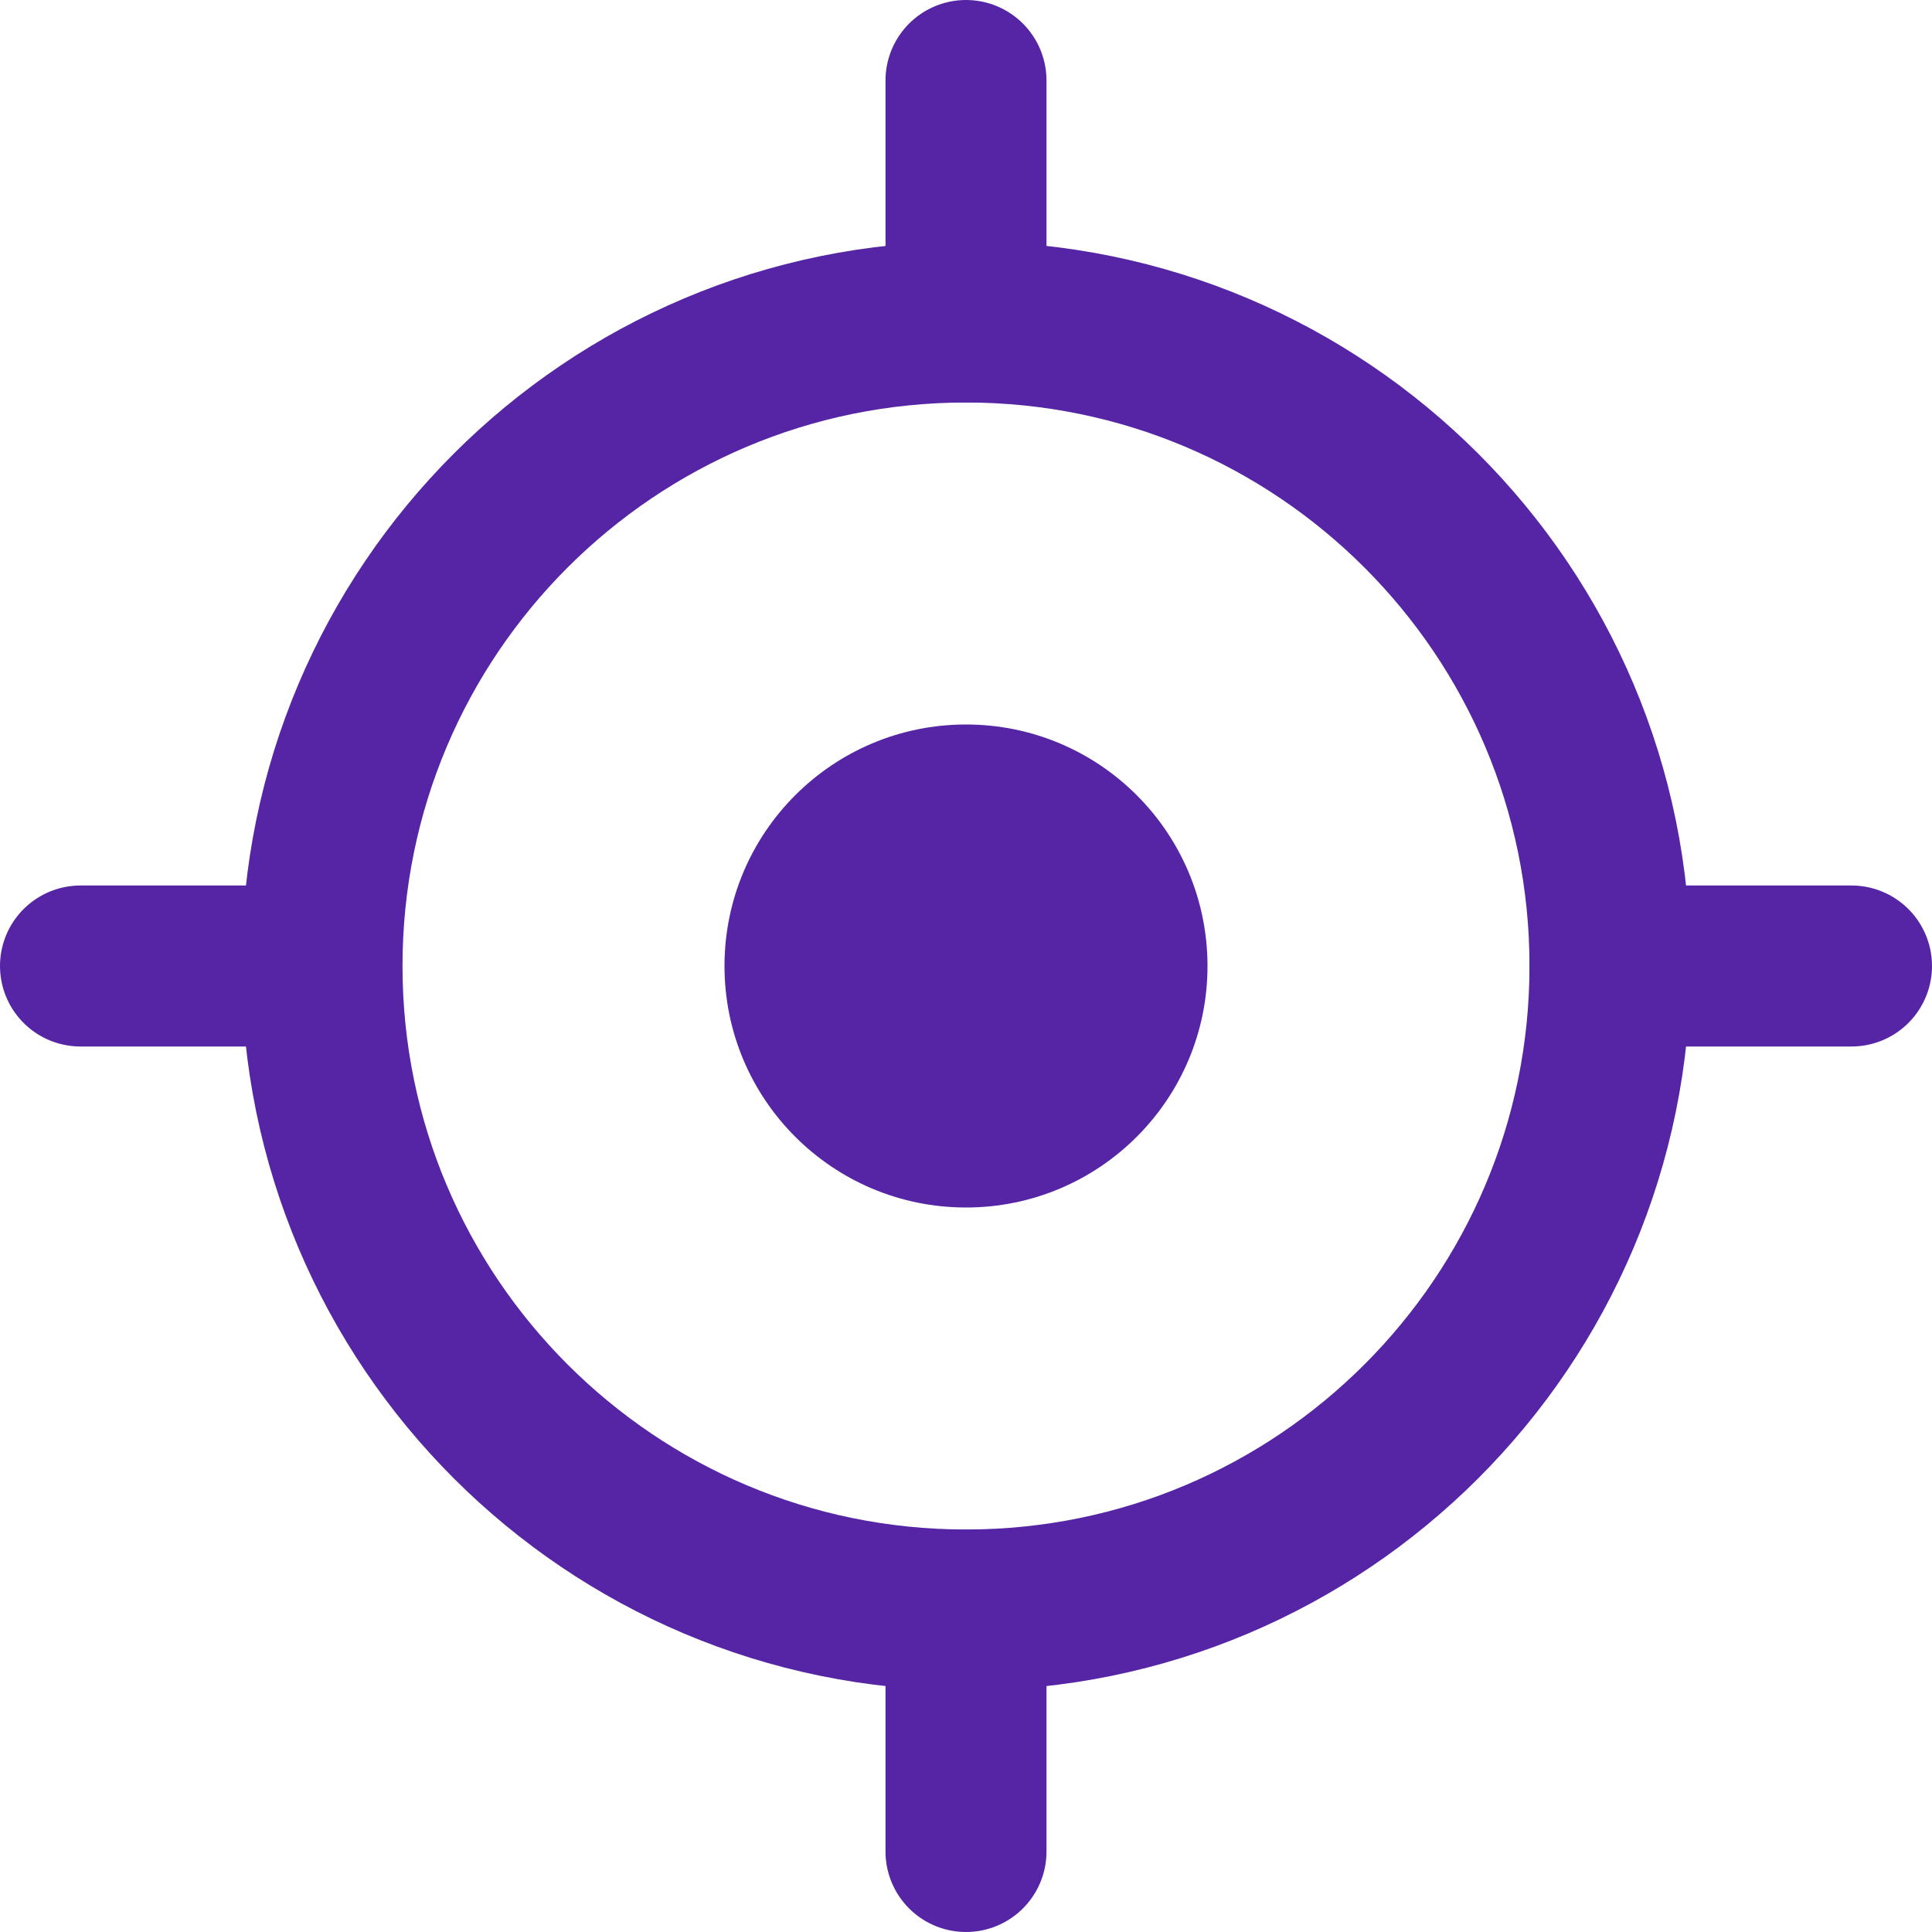 <svg width="24" height="24" viewBox="0 0 24 24" fill="none" xmlns="http://www.w3.org/2000/svg">
<g clip-path="url(#clip0_11226_21)">
<path d="M12 20C16.418 20 20 16.418 20 12C20 7.582 16.418 4 12 4C7.582 4 4 7.582 4 12C4 16.418 7.582 20 12 20Z" stroke="#5525A5" stroke-width="2" stroke-linecap="round" stroke-linejoin="round"/>
<path d="M12 15C13.657 15 15 13.657 15 12C15 10.343 13.657 9 12 9C10.343 9 9 10.343 9 12C9 13.657 10.343 15 12 15Z" fill="#5525A5"/>
<path d="M12 23V20" stroke="#5525A5" stroke-width="2" stroke-linecap="round" stroke-linejoin="round"/>
<path d="M23 12H20" stroke="#5525A5" stroke-width="2" stroke-linecap="round" stroke-linejoin="round"/>
<path d="M3.5 12H1" stroke="#5525A5" stroke-width="2" stroke-linecap="round" stroke-linejoin="round"/>
<path d="M12 4V1" stroke="#5525A5" stroke-width="2" stroke-linecap="round" stroke-linejoin="round"/>
</g>
<defs>
<clipPath id="clip0_11226_21">
<rect width="24" height="24" fill="white"/>
</clipPath>
</defs>
</svg>
